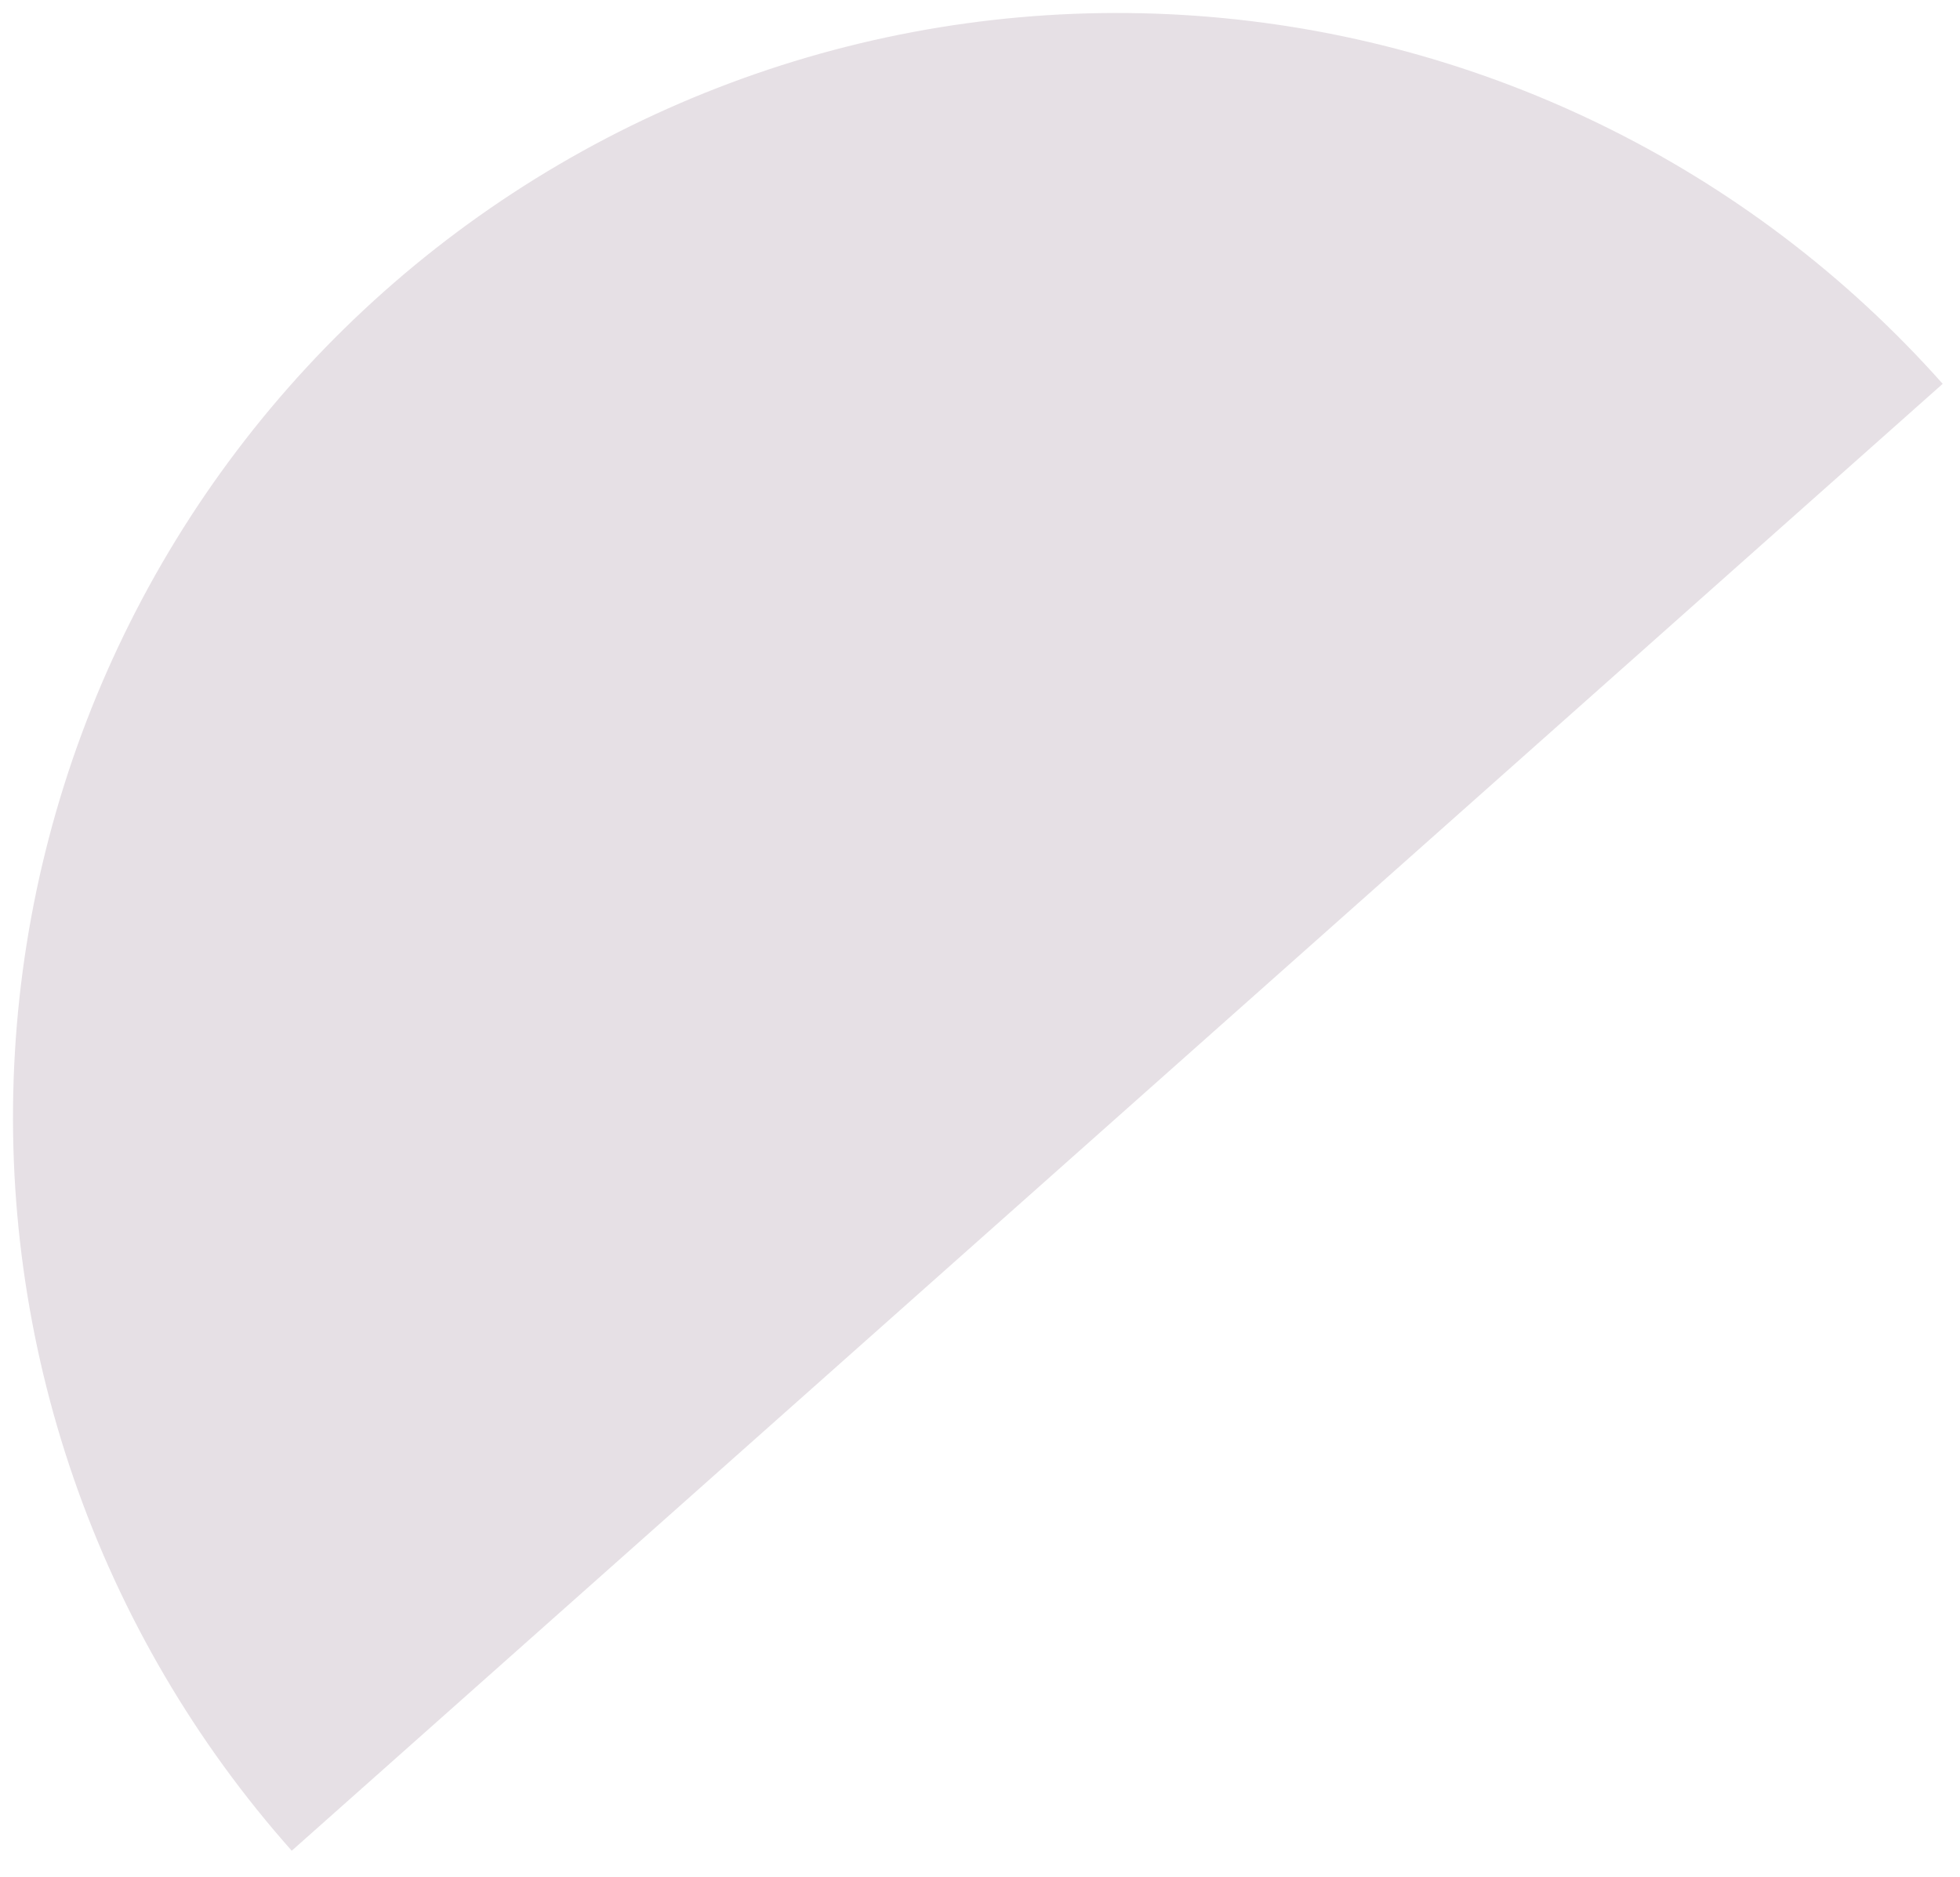 <svg width="71" height="68" viewBox="0 0 71 68" fill="none" xmlns="http://www.w3.org/2000/svg">
<path opacity="0.14" d="M10.568 67.038C7.079 63.111 4.397 58.535 2.677 53.572C0.956 48.609 0.23 43.356 0.54 38.112C0.849 32.868 2.189 27.737 4.482 23.011C6.774 18.285 9.976 14.057 13.902 10.568C17.829 7.079 22.405 4.398 27.368 2.677C32.331 0.956 37.584 0.23 42.828 0.54C48.072 0.849 53.203 2.189 57.929 4.482C62.656 6.775 66.884 9.976 70.373 13.903L40.47 40.47L10.568 67.038Z" fill="#4A2145"/>
</svg>
